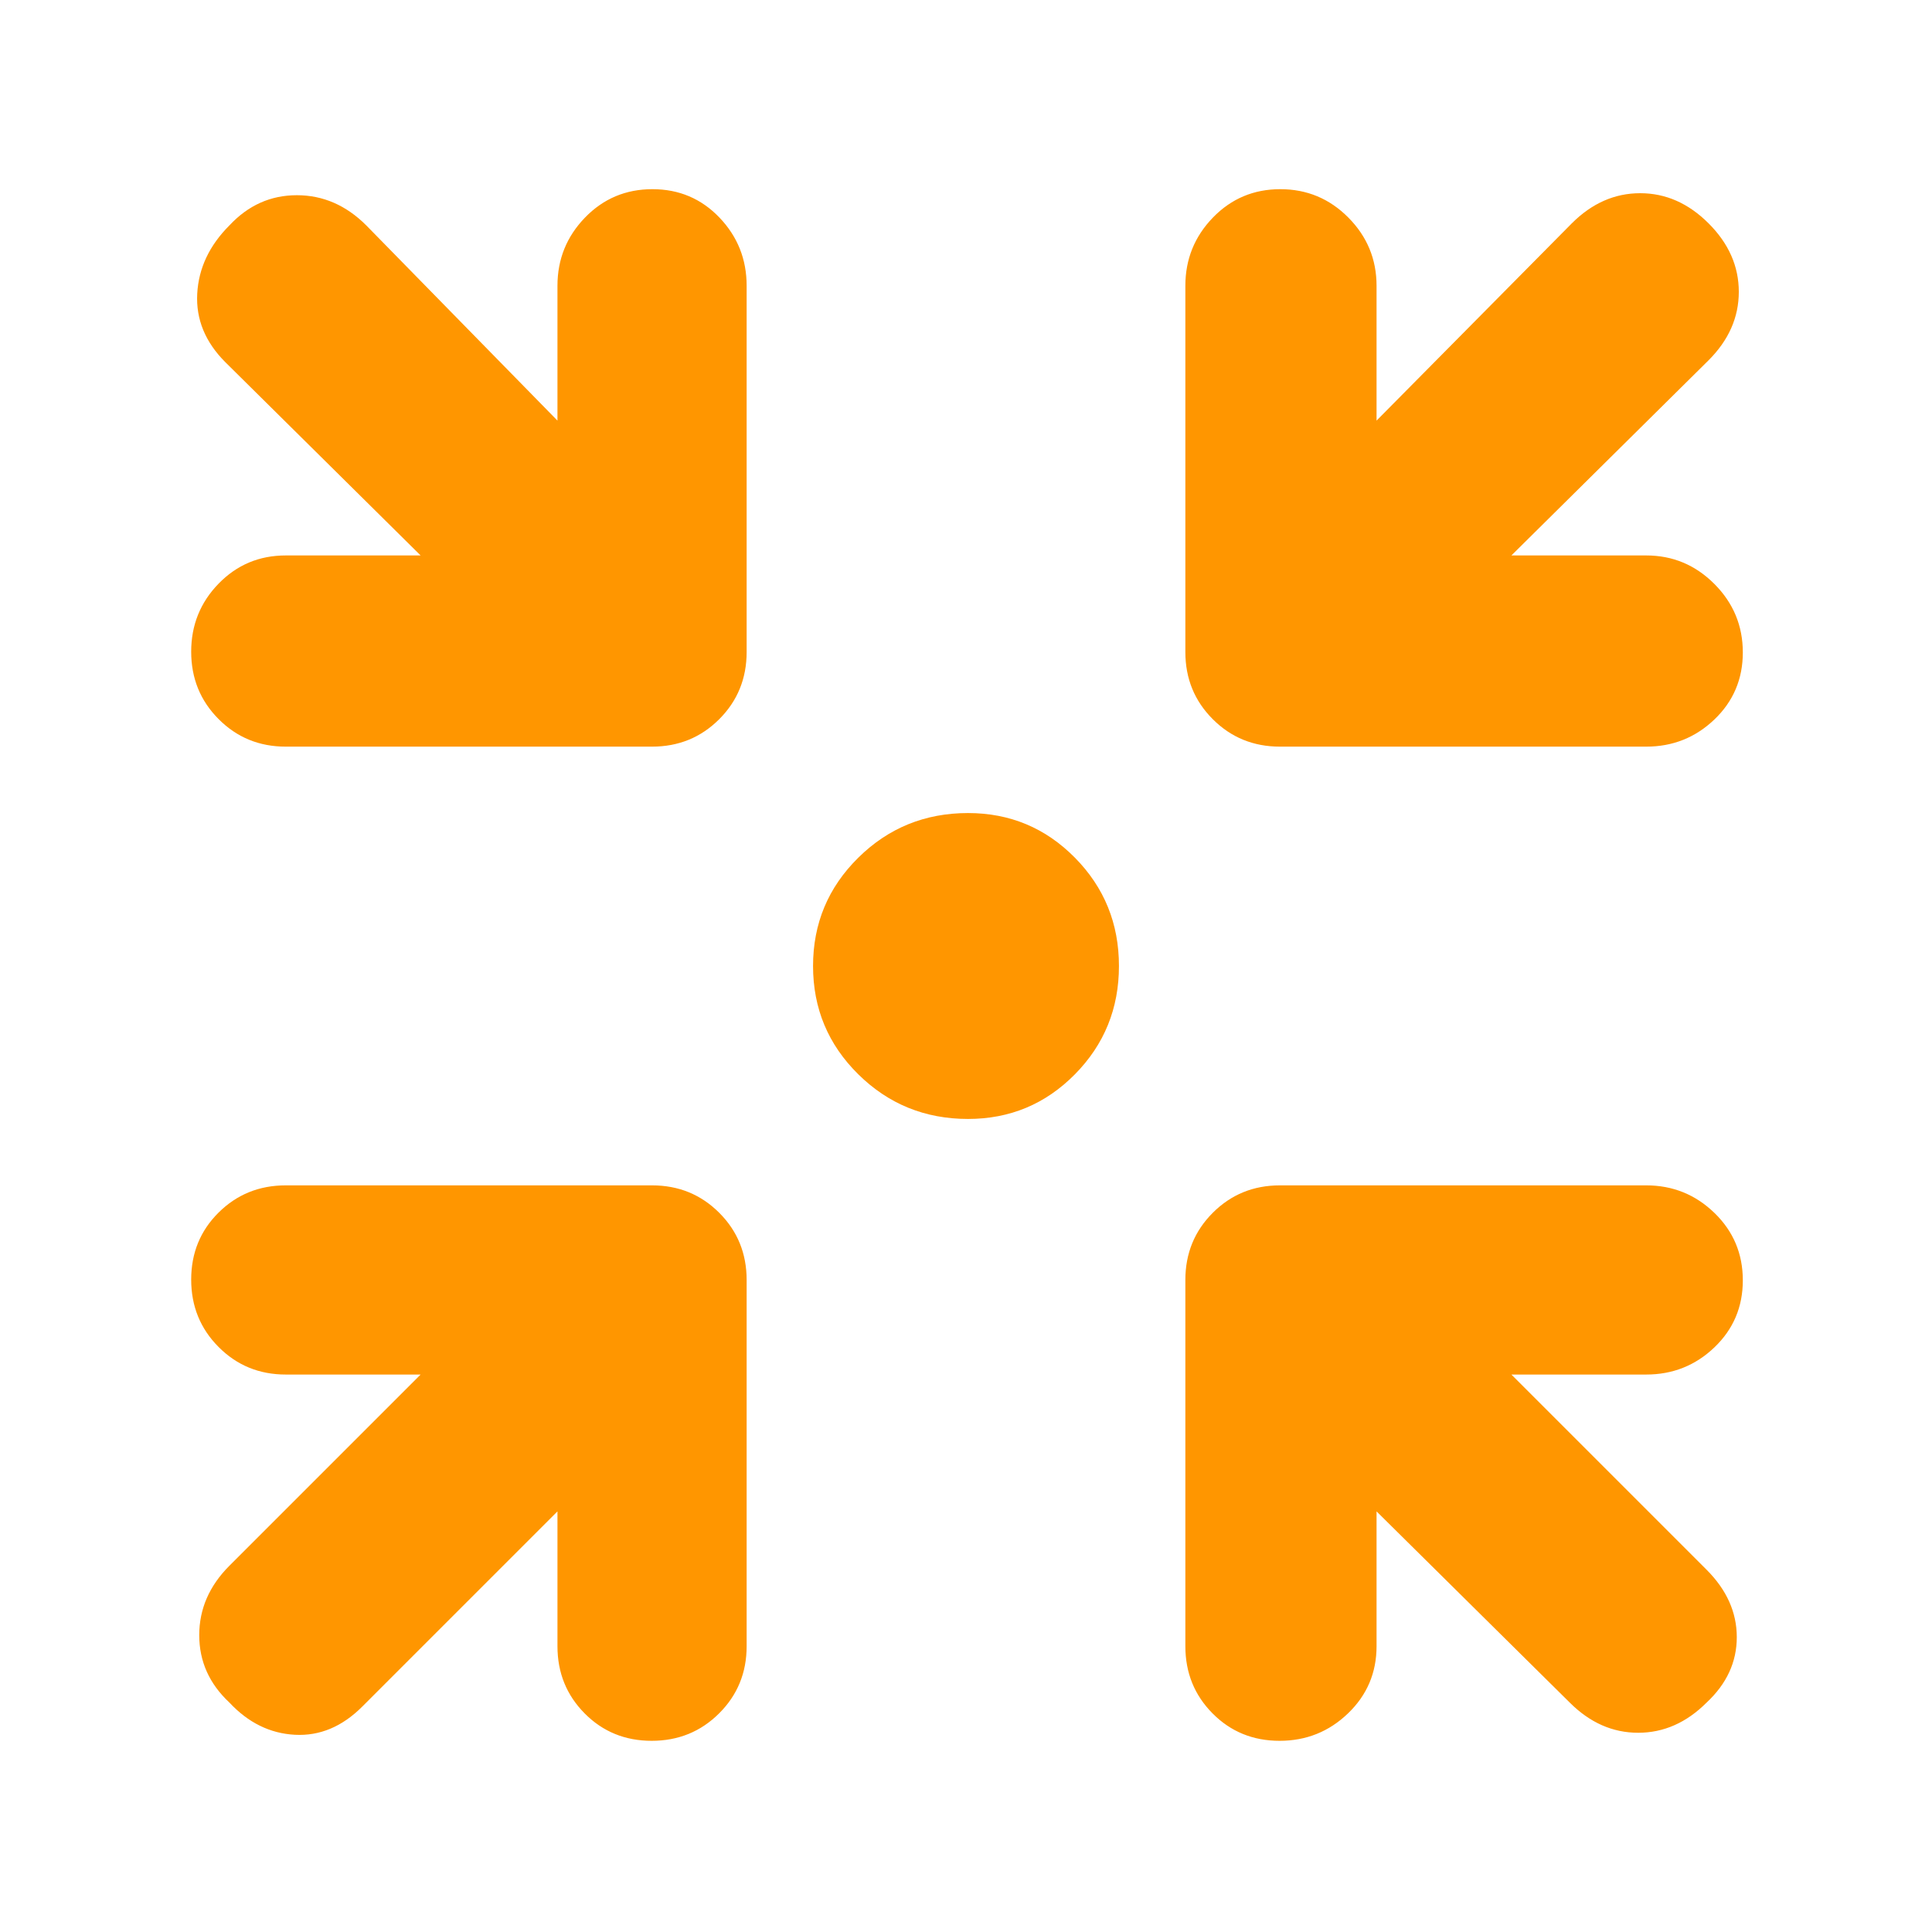<svg xmlns="http://www.w3.org/2000/svg" height="48" viewBox="0 -960 960 960" width="48"><path fill="rgb(255, 150, 0)" d="M481-404q-32.05 0-54.52-22.18Q404-448.36 404-480t22.48-53.82Q448.95-556 481-556q31.22 0 53.11 22.18T556-480q0 31.64-21.89 53.82T481-404ZM277-209l-97 97q-15 15-33.5 14T114-114q-15-14-15-33.5t15-34.5l95-95h-67q-19.75 0-33.37-13.68Q95-304.35 95-324.18q0-19.82 13.63-33.32Q122.25-371 142-371h182q19.75 0 33.38 13.62Q371-343.75 371-324v182q0 19.75-13.68 33.37Q343.65-95 323.82-95 304-95 290.5-108.63 277-122.25 277-142v-67Zm407 0v67q0 19.75-14.18 33.37Q655.65-95 635.82-95 616-95 602.5-108.63 589-122.25 589-142v-182q0-19.75 13.63-33.38Q616.25-371 636-371h182q19.75 0 33.88 13.68Q866-343.65 866-323.82q0 19.82-14.12 33.32Q837.75-277 818-277h-67l97 97q15 15 15 33.5T848-114q-15 15-34 15t-34-15l-96-95ZM209-684l-97-96q-15-15-14-34t16-34q14-15 33.5-15t34.5 15l95 97v-67q0-19.75 13.68-33.88Q304.35-866 324.18-866q19.82 0 33.32 14.12Q371-837.75 371-818v182q0 19.75-13.62 33.37Q343.75-589 324-589H142q-19.75 0-33.37-13.68Q95-616.35 95-636.18 95-656 108.63-670q13.62-14 33.37-14h67Zm542 0h67q19.75 0 33.88 14.18 14.12 14.17 14.12 34 0 19.82-14.12 33.32Q837.75-589 818-589H636q-19.75 0-33.37-13.63Q589-616.25 589-636v-182q0-19.75 13.68-33.88Q616.35-866 636.18-866 656-866 670-851.88q14 14.13 14 33.88v67l97-98q15-15 34-15t34 15q15 15 15 34t-15 34l-98 97Z"/></svg>